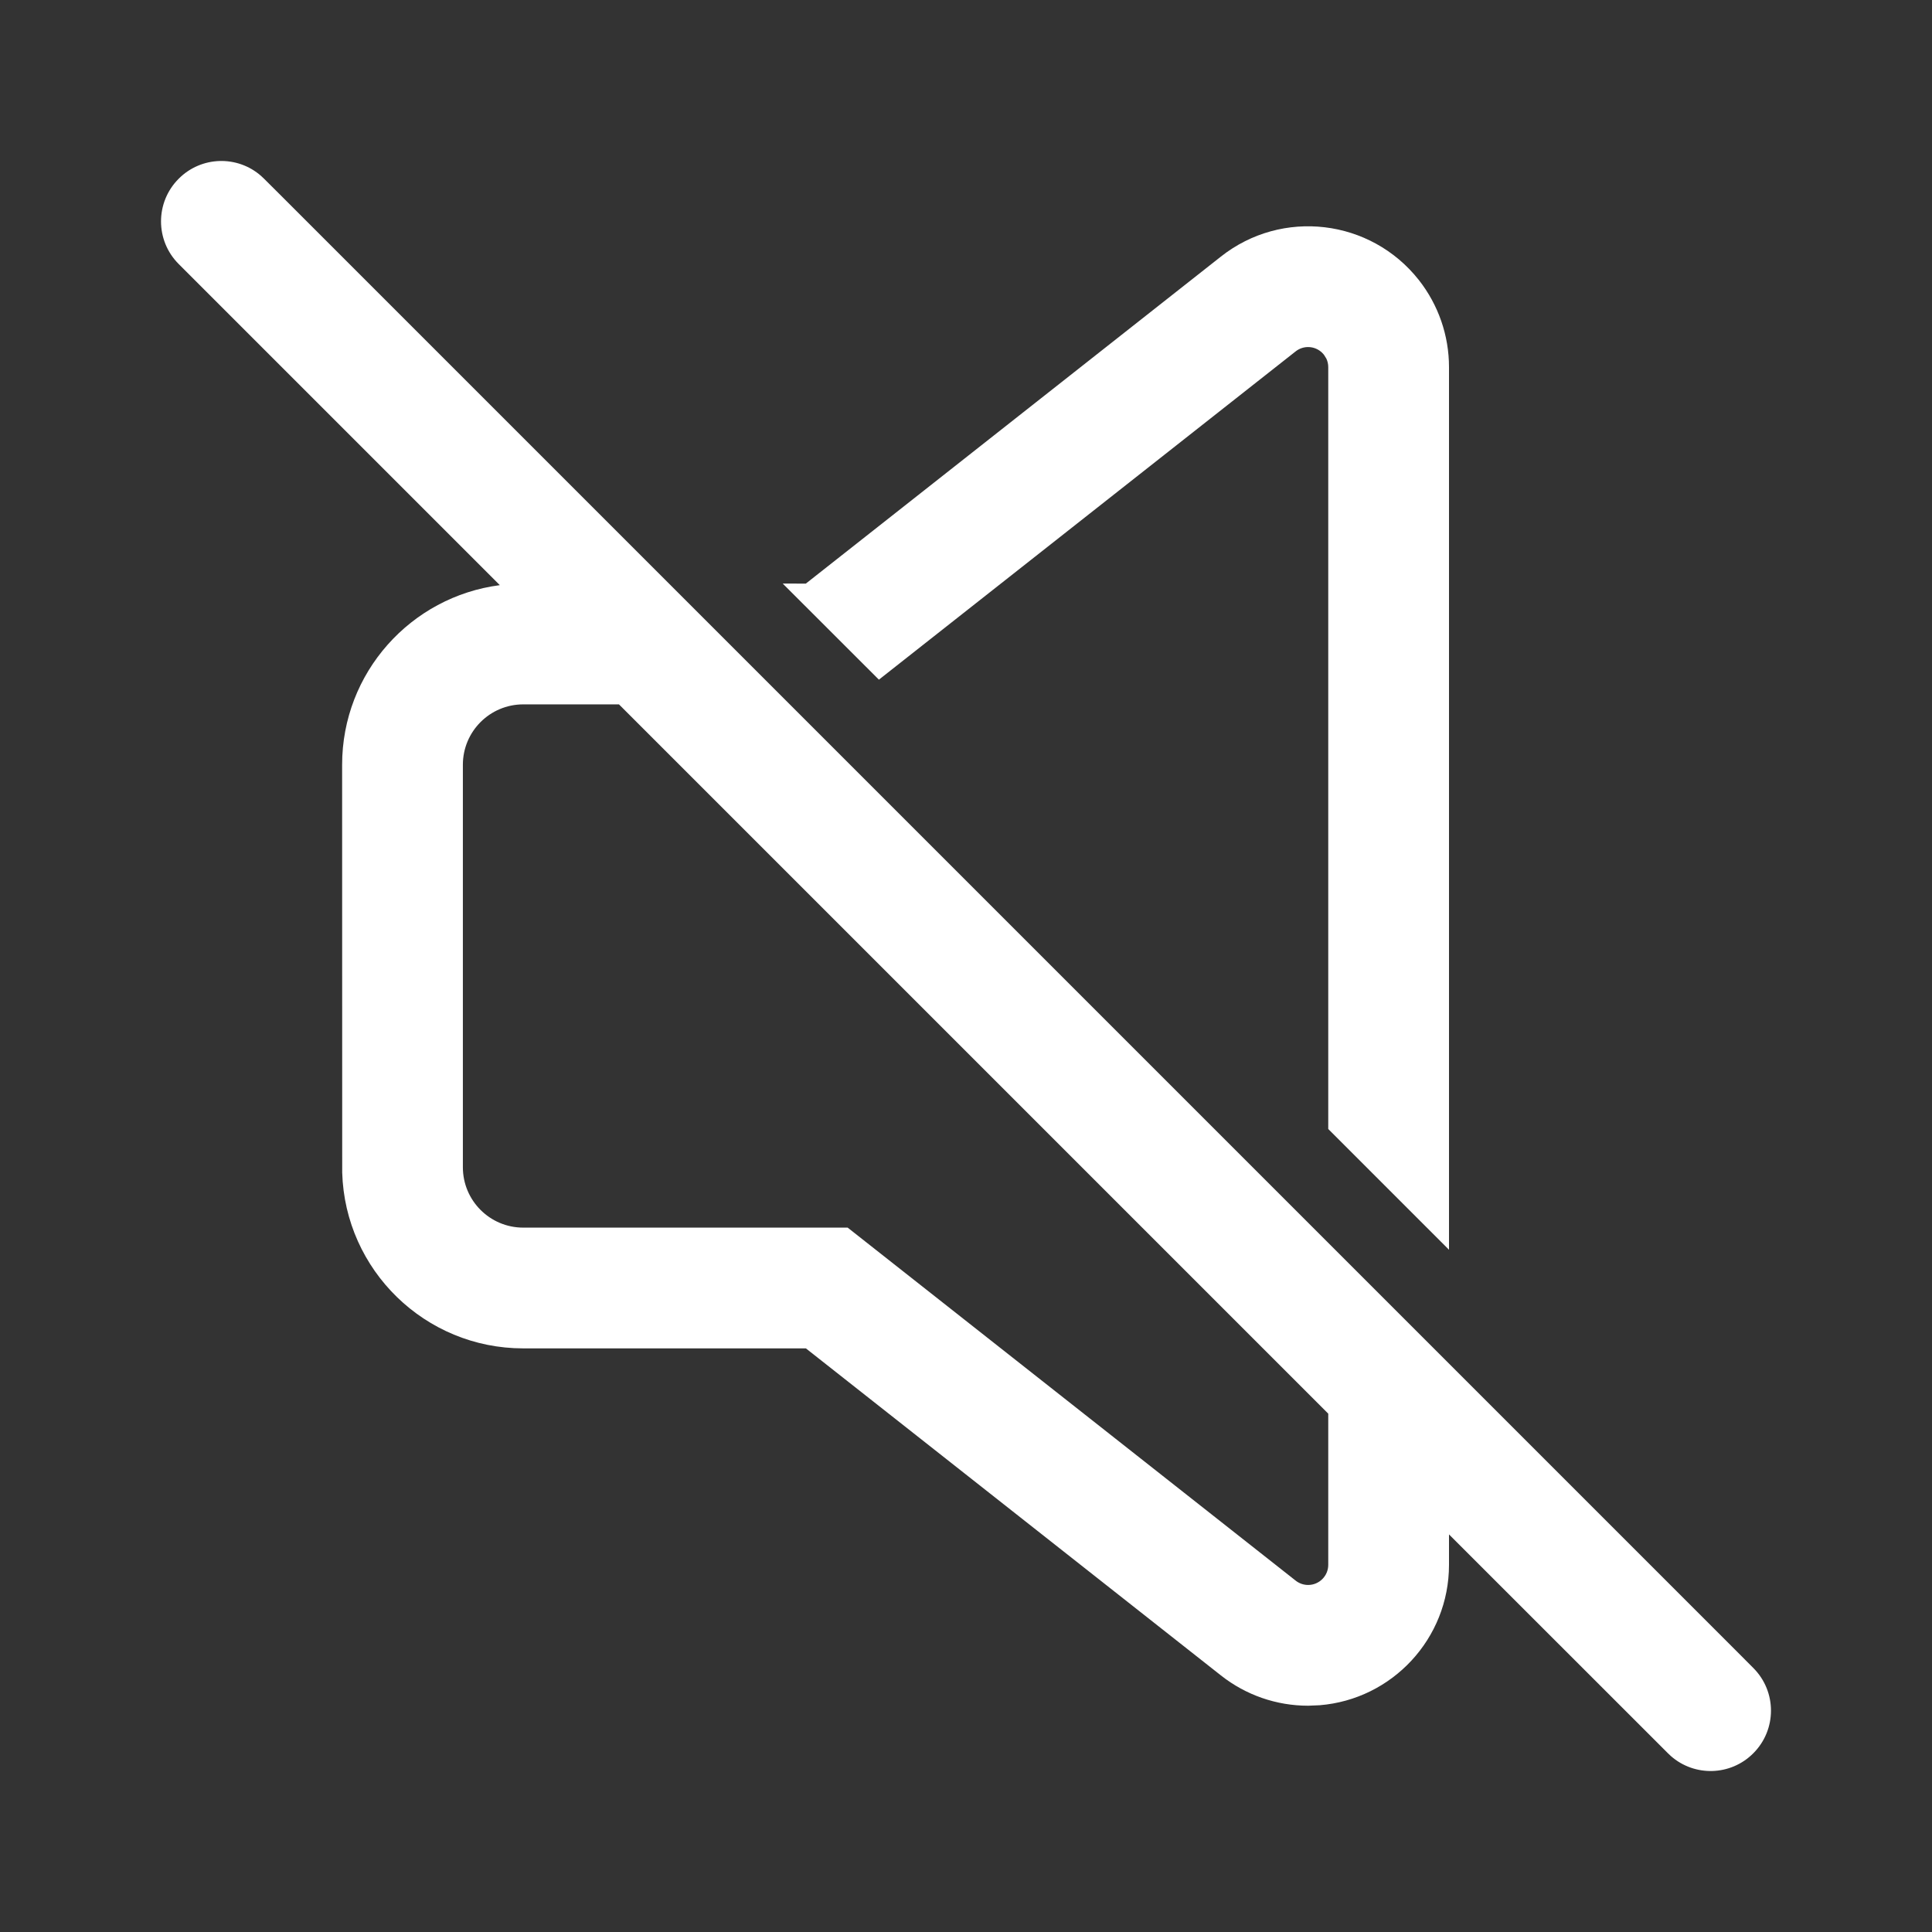 <?xml version="1.0" encoding="UTF-8"?>
<svg width="24px" height="24px" viewBox="0 0 24 24" version="1.1" xmlns="http://www.w3.org/2000/svg" xmlns:xlink="http://www.w3.org/1999/xlink">
    <rect x="0" y="0" width="24" height="24" fill="#333333" stroke="none"/>
    <title>iocn_mute</title>
    <defs>
        <path d="M3.244,2.186 L3.28,2.22 L3.509,2.448 L3.515,2.454 L21.546,20.485 C21.548,20.487 21.55,20.489 21.552,20.491 L21.78,20.72 C22.073,21.013 22.073,21.487 21.78,21.78 C21.499,22.062 21.05,22.073 20.756,21.814 L20.72,21.78 L18,19.061 L18,19.439 C18,20.357 17.293,21.11 16.394,21.183 L16.25,21.189 C15.857,21.189 15.476,21.057 15.167,20.813 L15.167,20.813 L10.011,16.75 L6.5,16.75 C5.28,16.75 4.286,15.778 4.251,14.566 L4.251,14.566 L4.25,9.5 C4.25,8.356 5.104,7.412 6.209,7.269 L2.22,3.28 C1.927,2.987 1.927,2.513 2.22,2.22 C2.501,1.938 2.95,1.927 3.244,2.186 Z M7.689,8.75 L6.5,8.75 C6.086,8.75 5.75,9.086 5.75,9.5 L5.75,9.5 L5.75,14.5 C5.75,14.914 6.086,15.25 6.5,15.25 L6.5,15.25 L10.53,15.25 L16.095,19.635 C16.139,19.67 16.194,19.689 16.25,19.689 C16.388,19.689 16.5,19.577 16.5,19.439 L16.5,19.439 L16.5,17.561 L7.689,8.75 Z M15.167,3.187 C15.926,2.588 17.026,2.719 17.625,3.478 C17.868,3.787 18,4.168 18,4.561 L18,4.561 L18,15.525 L16.5,14.025 L16.5,4.561 C16.5,4.524 16.492,4.487 16.476,4.454 L16.446,4.406 L16.425,4.383 C16.337,4.296 16.195,4.286 16.095,4.365 L16.095,4.365 L10.918,8.443 L9.723,7.249 L10.01,7.25 Z" id="path-1"></path>
    </defs>
    <g id="iocn_mute" stroke="none" stroke-width="1" fill="none" fill-rule="evenodd">
        <mask id="mask-2" fill="white">
            <use xlink:href="#path-1"></use>
        </mask>
        <use id="形状结合" fill="#FFFFFF" fill-rule="nonzero" xlink:href="#path-1"></use>
    </g>
</svg>